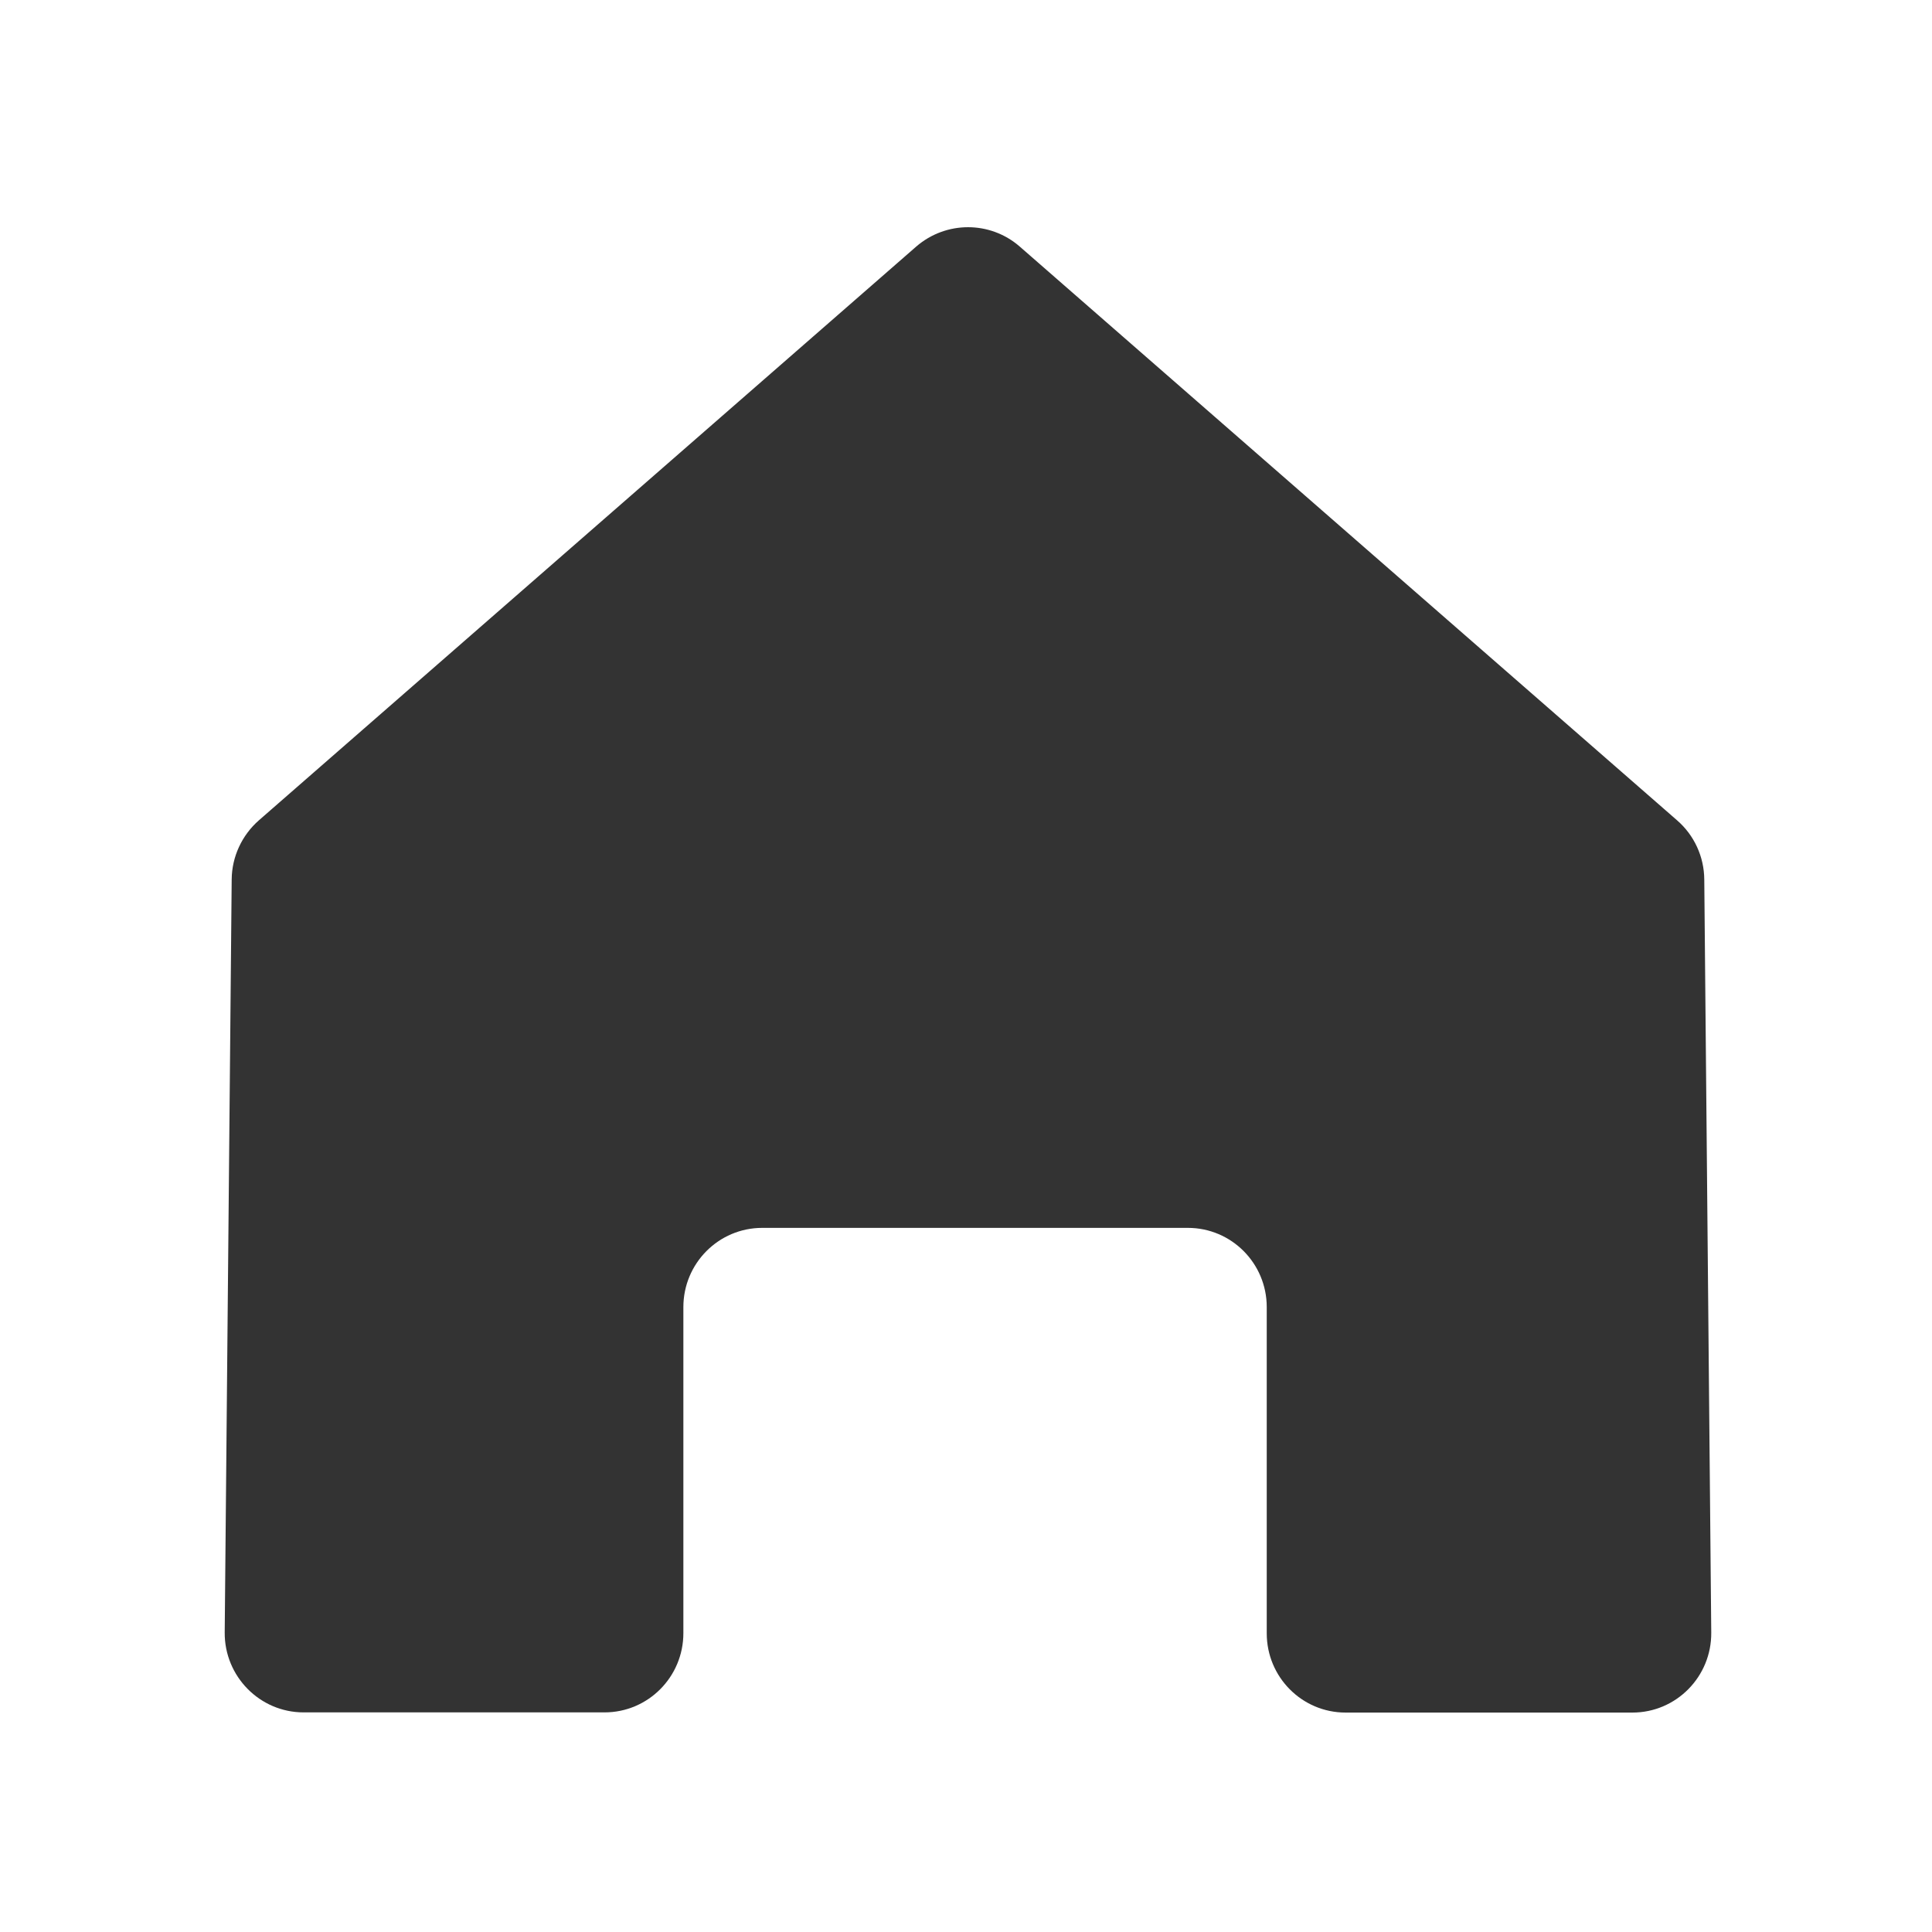 <?xml version="1.0" standalone="no"?><!DOCTYPE svg PUBLIC "-//W3C//DTD SVG 1.1//EN" "http://www.w3.org/Graphics/SVG/1.1/DTD/svg11.dtd"><svg t="1547515675640" class="icon" style="" viewBox="0 0 1024 1024" version="1.1" xmlns="http://www.w3.org/2000/svg" p-id="1735" xmlns:xlink="http://www.w3.org/1999/xlink" width="64" height="64"><defs><style type="text/css"></style></defs><path d="M903.3 466.1c-0.1-12-5.3-23.4-14.4-31.3L540.5 130.7c-15.7-13.7-39.1-13.7-54.9 0L137.2 434.8c-9 7.9-14.3 19.3-14.4 31.3l-3.7 399.1c-0.2 23.3 18.6 42.4 41.8 42.4h159.5c23.1 0 41.8-18.8 41.8-42V692.8c0-23.2 18.7-42 41.8-42h225.6c23.1 0 41.8 18.8 41.8 42v172.9c0 23.2 18.7 42 41.8 42h152c23.2 0 42-19 41.8-42.4l-3.7-399.2z" fill="#333333" p-id="1736"></path></svg>